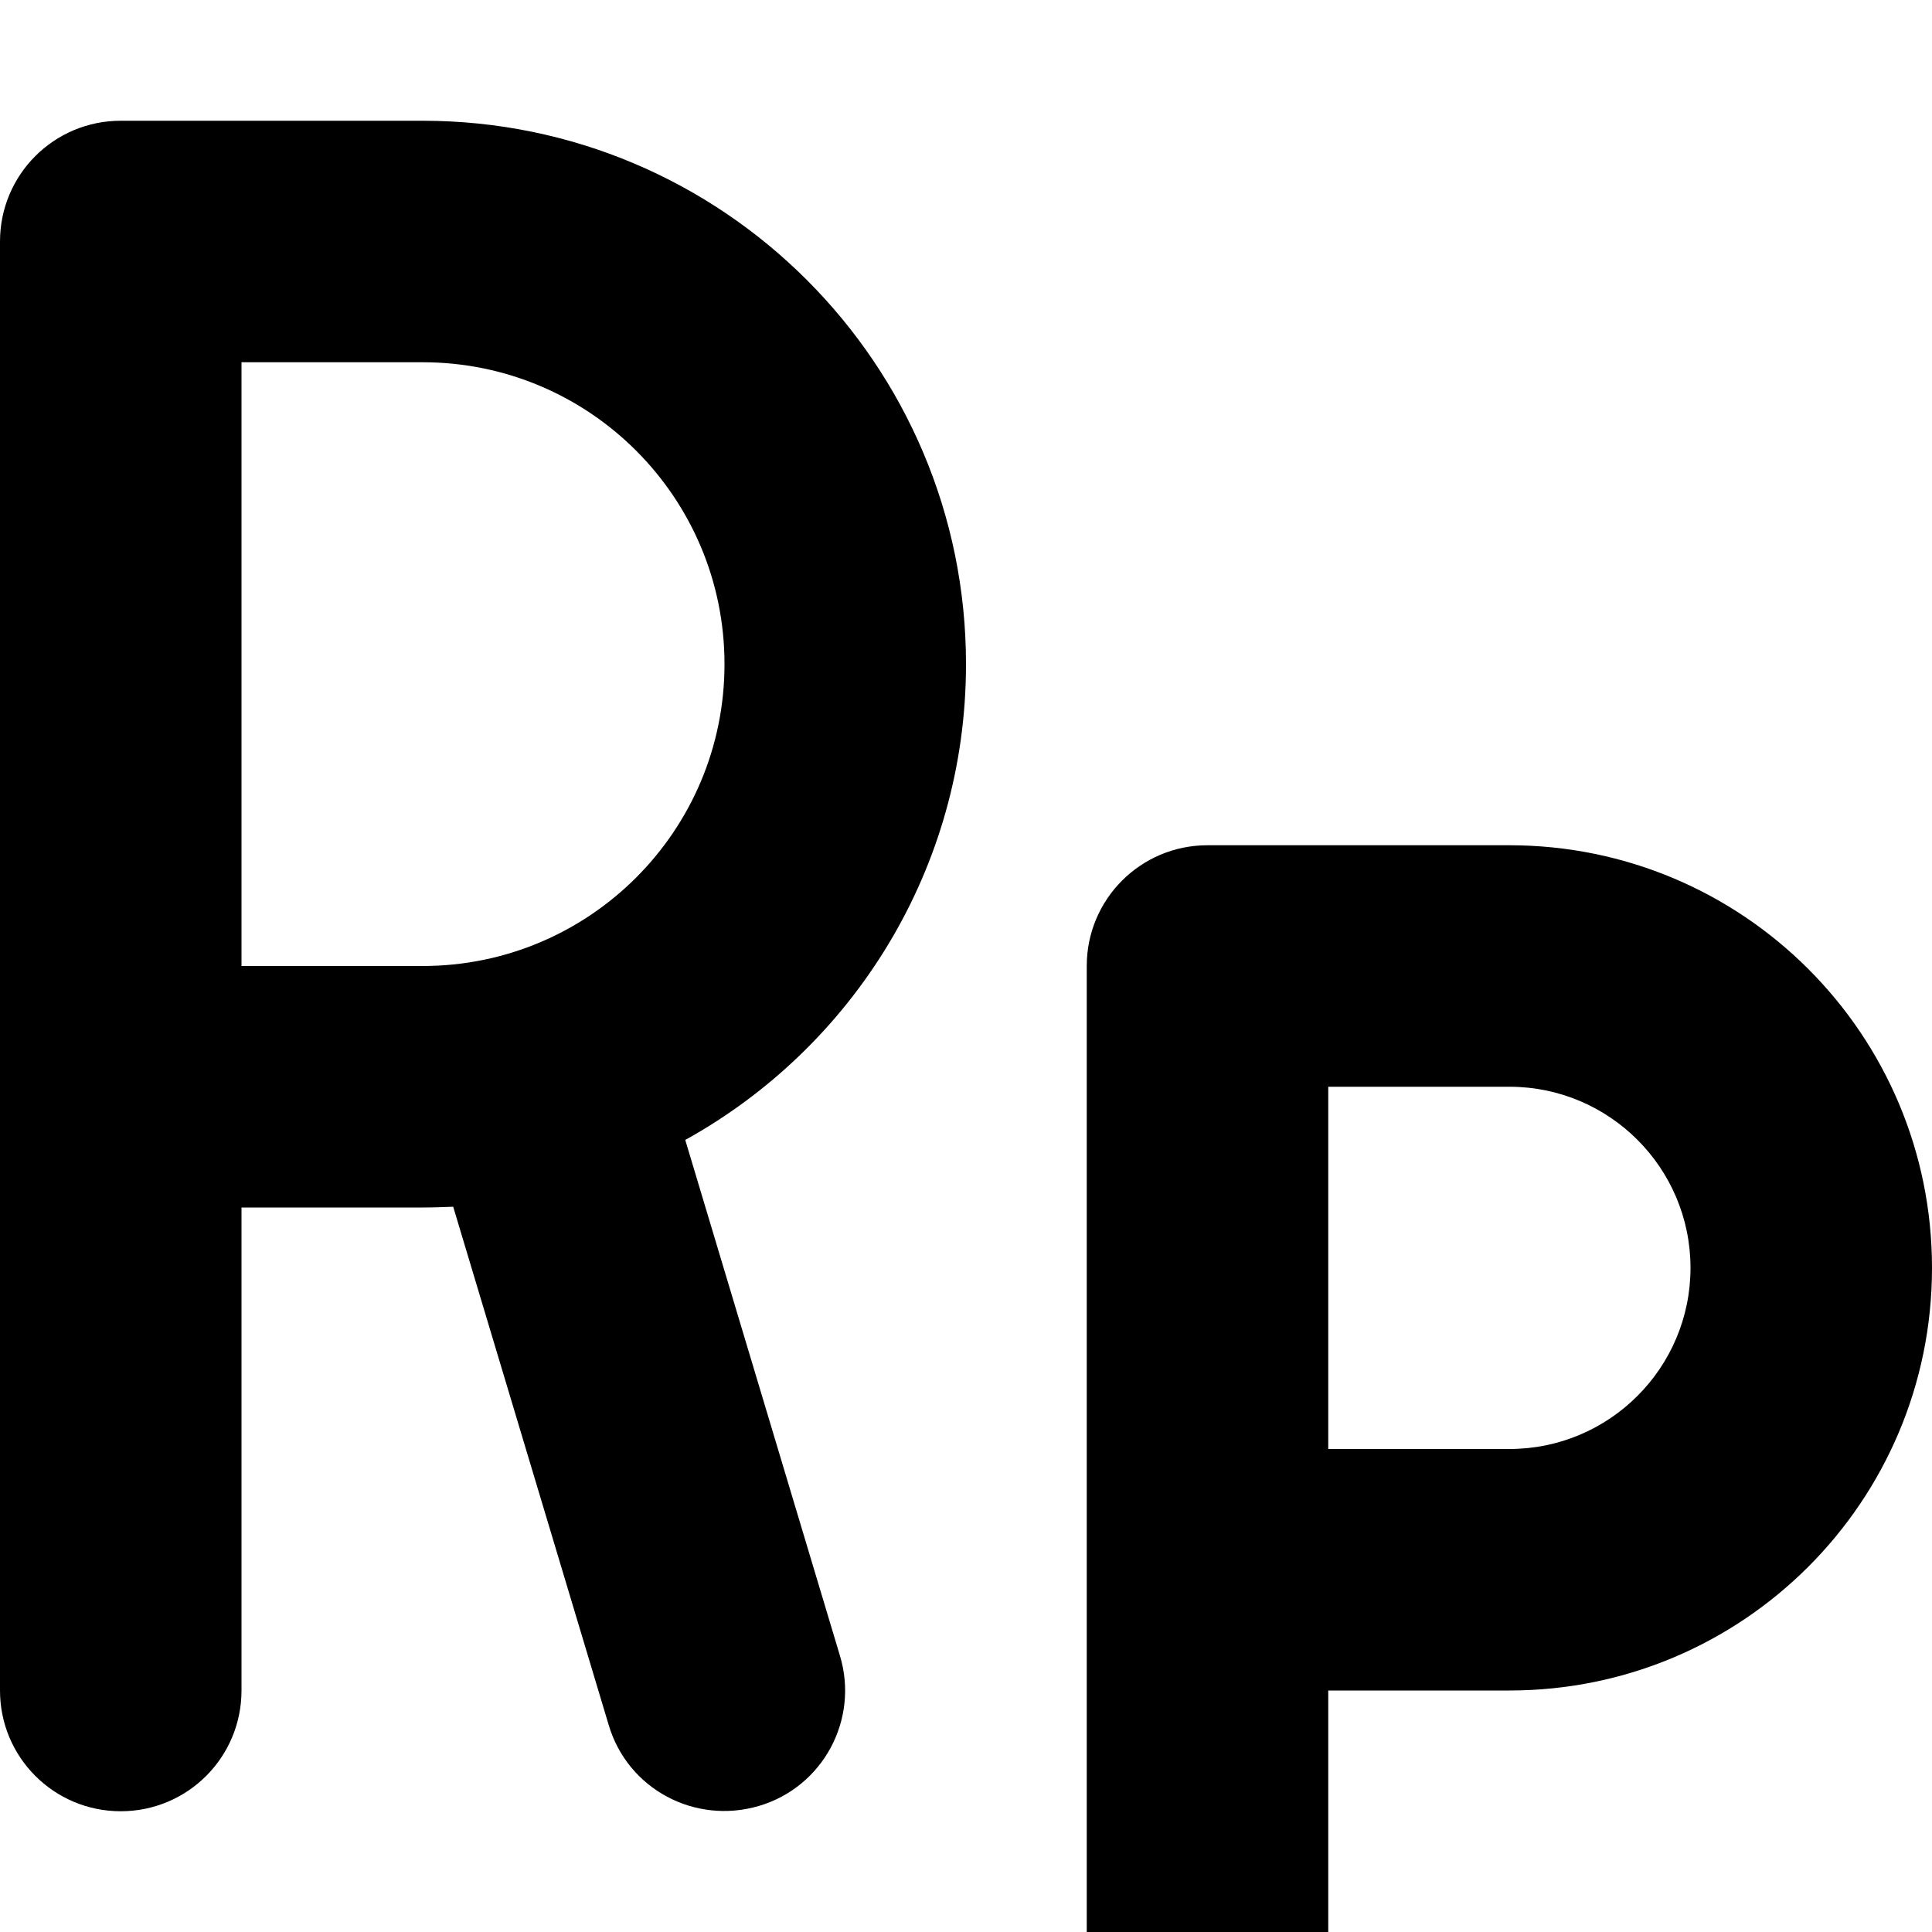 <svg xmlns="http://www.w3.org/2000/svg" viewBox="0 0 512 512"><!--! Font Awesome Free 7.0.0 by @fontawesome - https://fontawesome.com License - https://fontawesome.com/license/free (Icons: CC BY 4.0, Fonts: SIL OFL 1.1, Code: MIT License) Copyright 2025 Fonticons, Inc.--><path d="M0 64c0-17.7 14.3-32 32-32h80c79.5 0 144 64.5 144 144 0 54.3-30 101.5-74.4 126.1l41 136.7c5.1 16.9-4.5 34.8-21.5 39.8s-34.8-4.5-39.8-21.5l-41.2-137.3c-2.7.1-5.4.2-8.1.2H64v128c0 17.7-14.3 32-32 32S0 465.7 0 448zm64 192h48c44.2 0 80-35.8 80-80s-35.8-80-80-80H64zm256-32h80c61.9 0 112 50.1 112 112s-50.1 112-112 112h-48v64c0 17.7-14.3 32-32 32s-32-14.3-32-32V256c0-17.7 14.3-32 32-32m80 160c26.5 0 48-21.5 48-48s-21.5-48-48-48h-48v96z"/></svg>